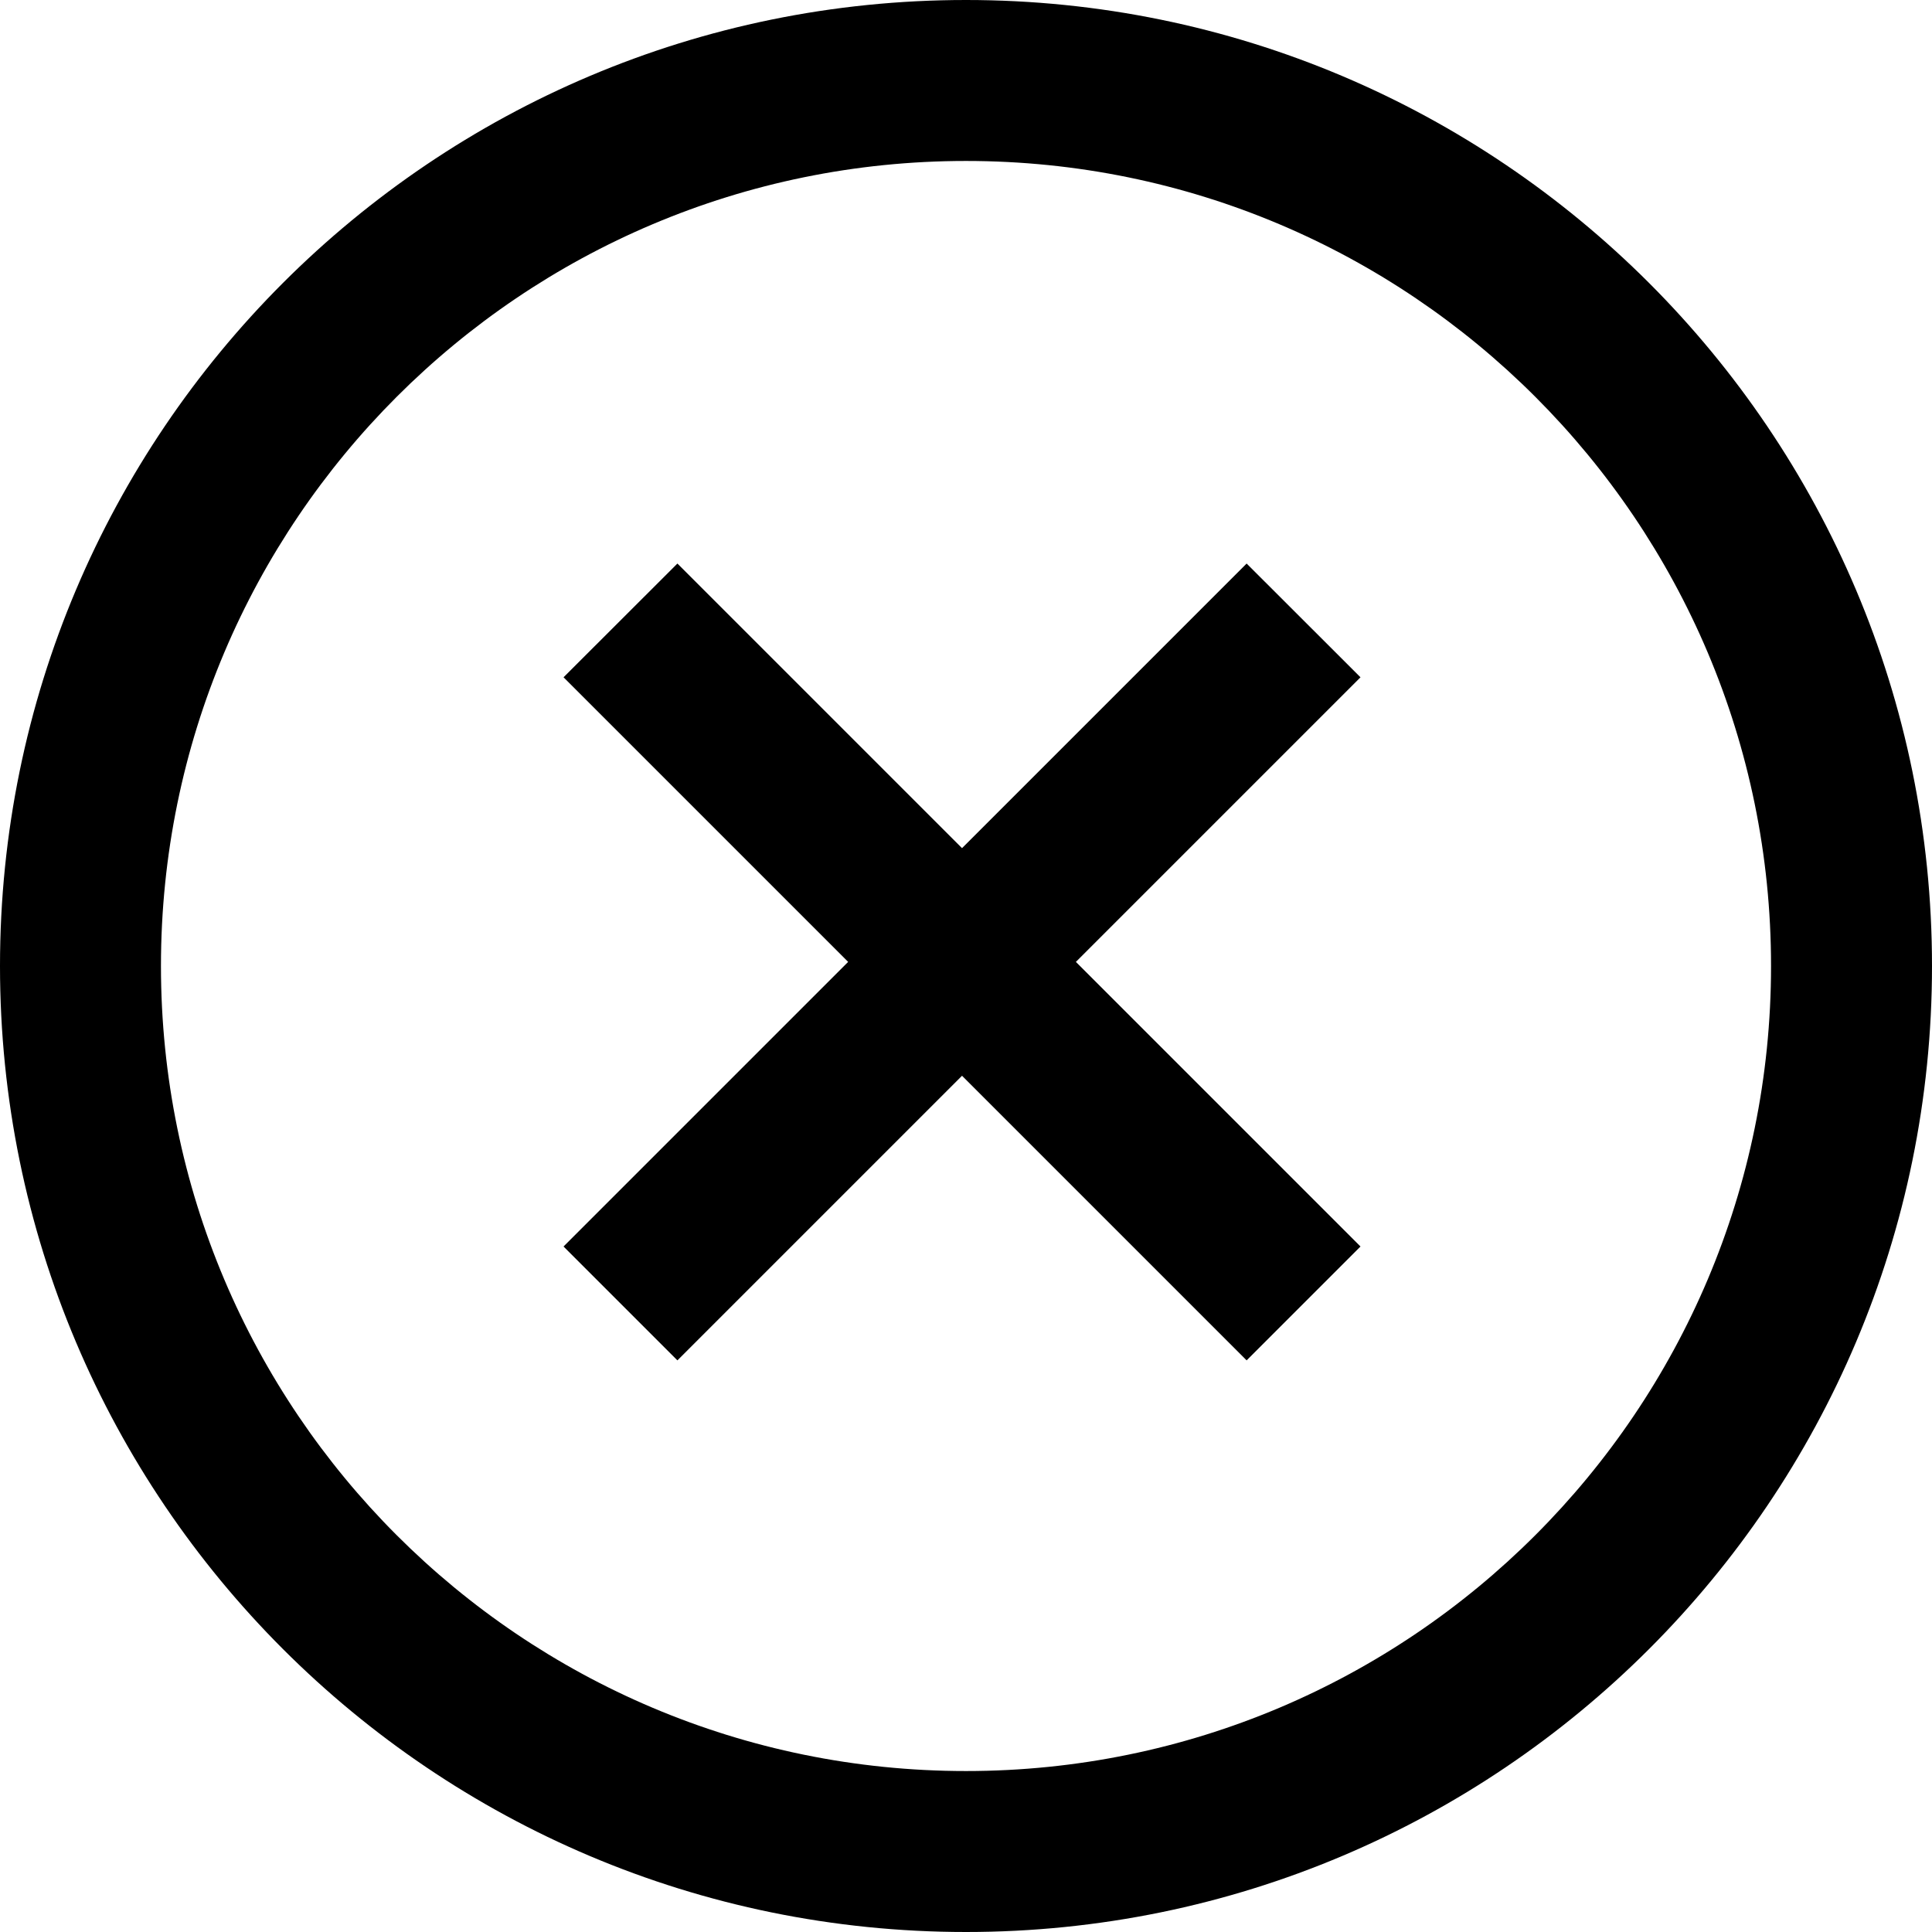 <svg width="16" height="16" viewBox="0 0 16 16" fill="none" xmlns="http://www.w3.org/2000/svg">
<path fill-rule="evenodd" clip-rule="evenodd" d="M8 16C12.418 16 16 12.418 16 8C16 3.582 12.418 0 8 0C3.582 0 0 3.582 0 8C0 12.418 3.582 16 8 16ZM8 14.667C11.682 14.667 14.667 11.682 14.667 8C14.667 4.318 11.682 1.333 8 1.333C4.318 1.333 1.333 4.318 1.333 8C1.333 11.682 4.318 14.667 8 14.667Z" fill="#000000"/>
<path fill-rule="evenodd" clip-rule="evenodd" d="M5.61 4.667L4.667 5.609L7.024 7.966L4.667 10.323L5.61 11.266L7.967 8.909L10.324 11.266L11.267 10.323L8.91 7.966L11.267 5.609L10.324 4.667L7.967 7.024L5.61 4.667Z" fill="#000000"/>
</svg>